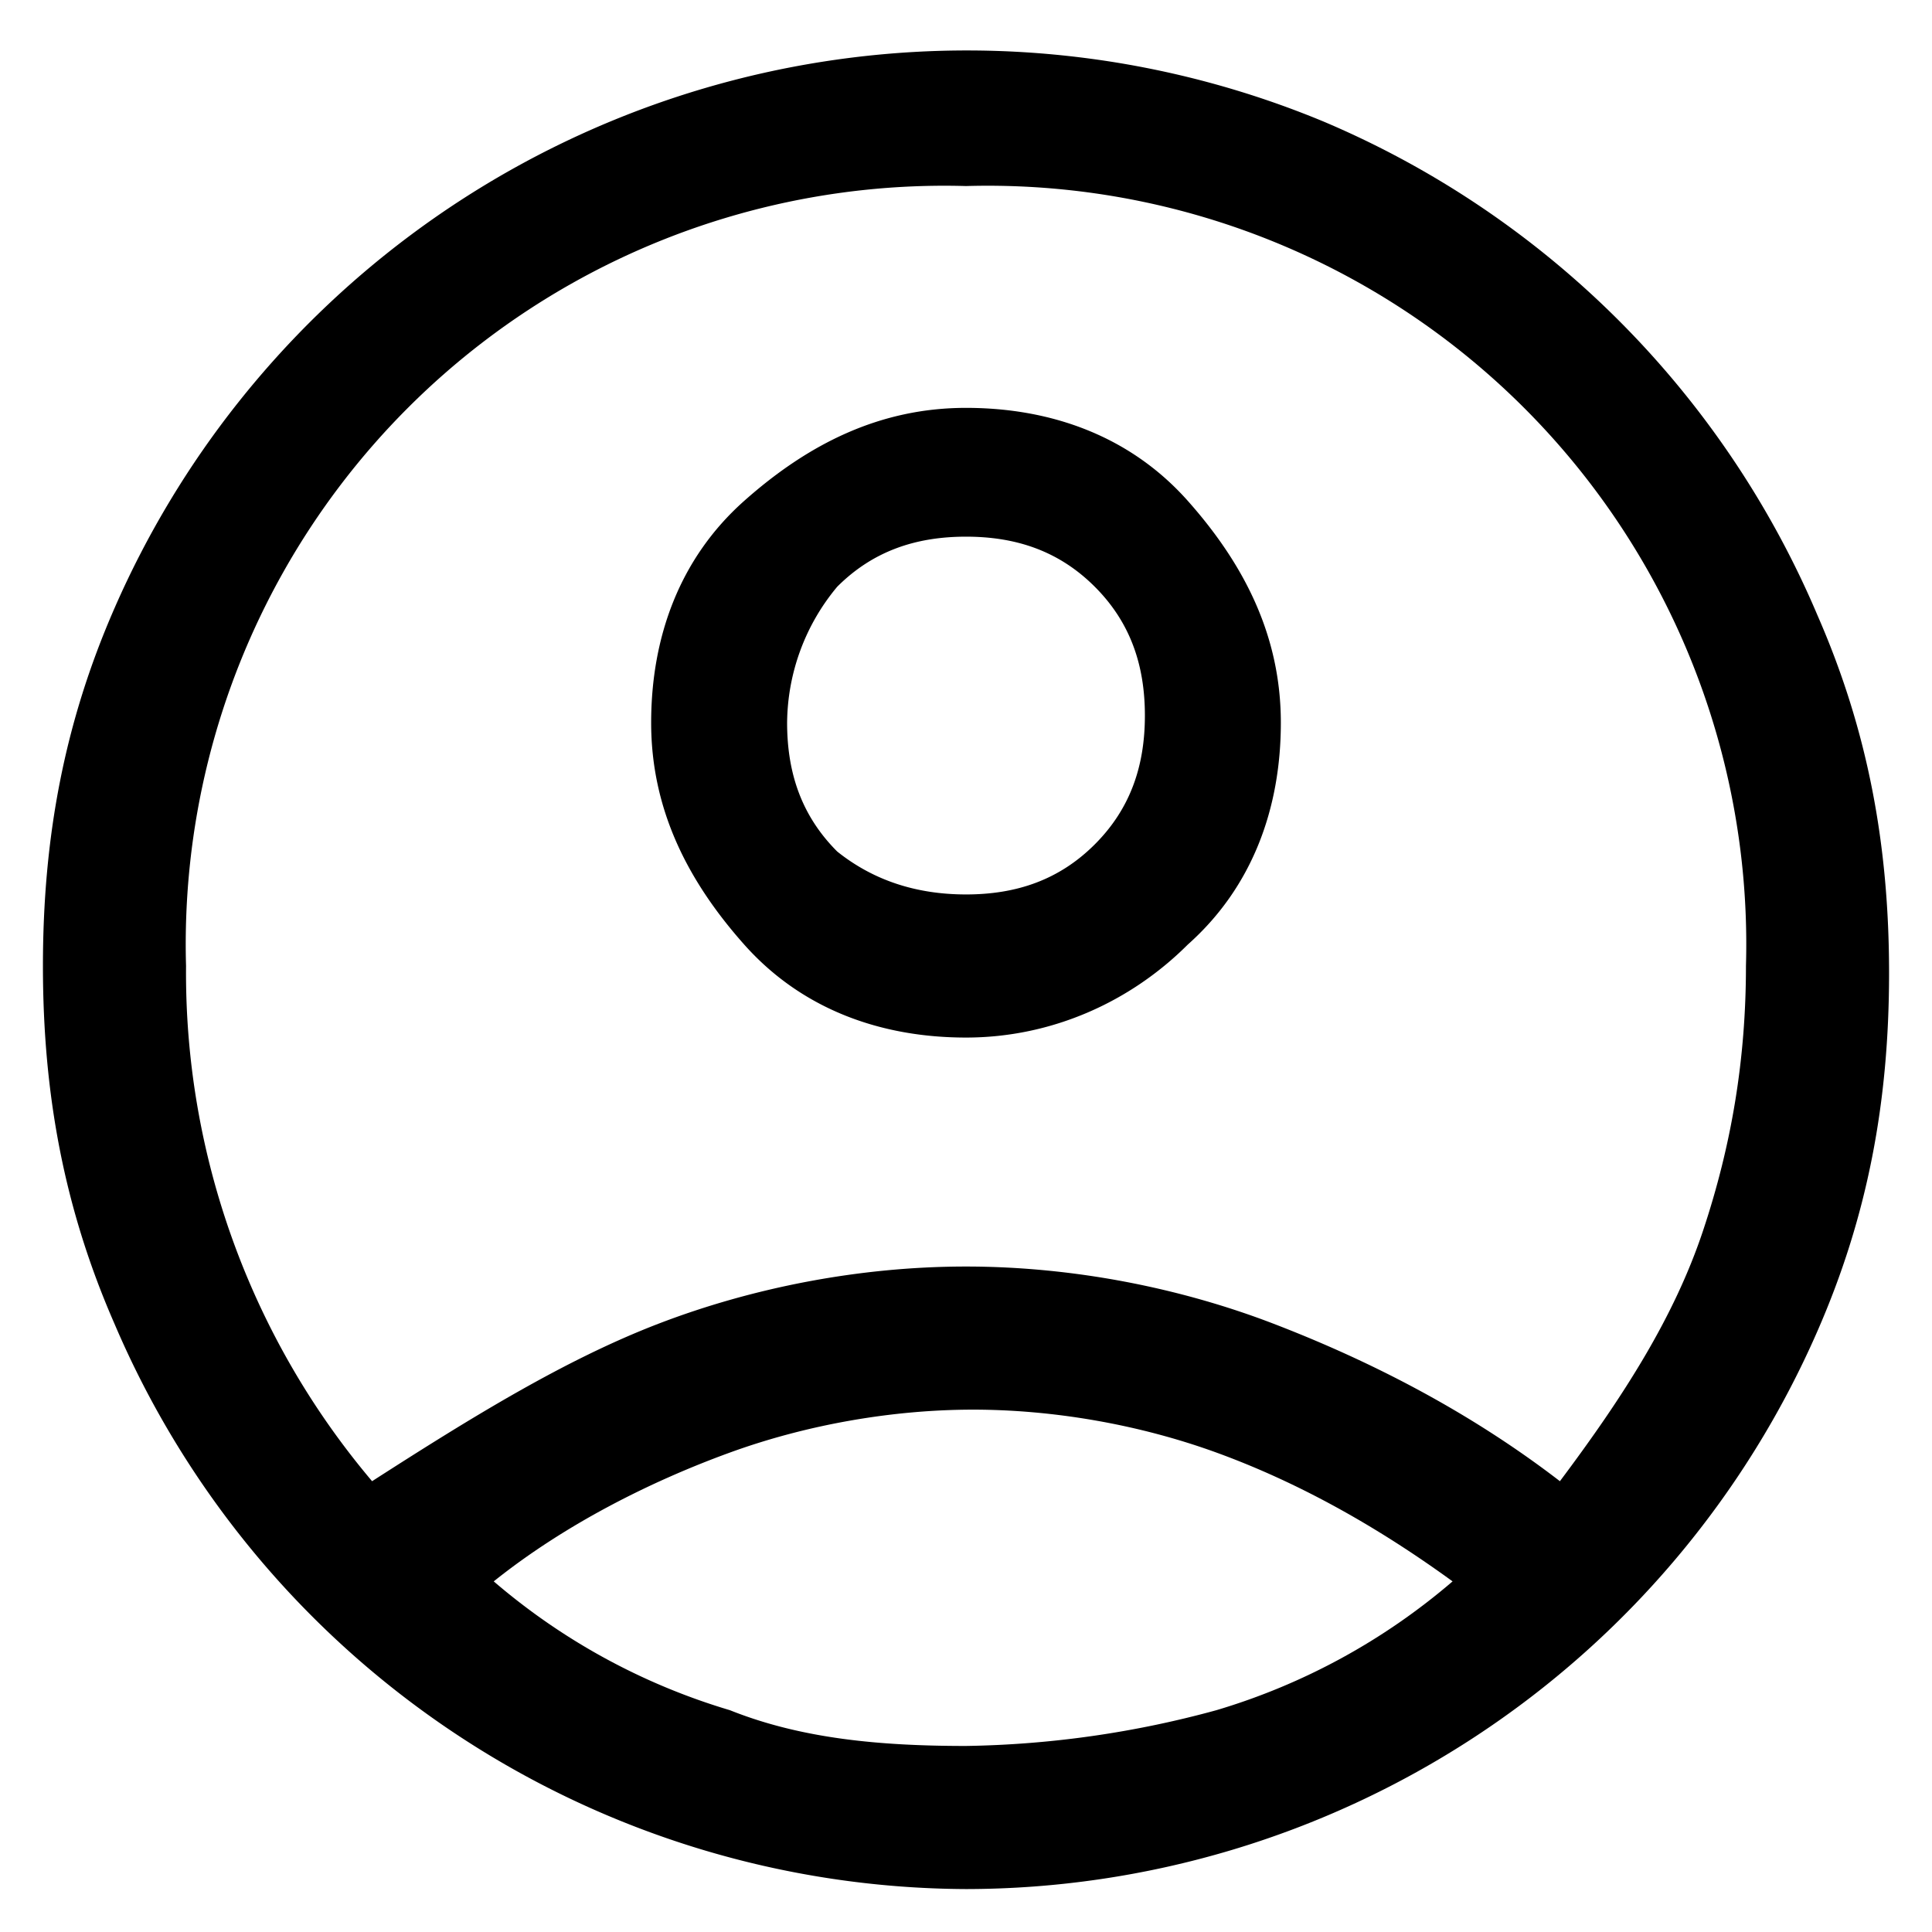<svg xmlns="http://www.w3.org/2000/svg" viewBox="0 0 27 27"><path d="M5.2 20.7c1.4-.9 2.7-1.7 4-2.2s2.8-.8 4.3-.8 3 .3 4.3.8 2.7 1.2 4 2.2c.9-1.2 1.6-2.3 2-3.5s.6-2.4.6-3.7A10.6 10.6 0 0 0 13.5 2.6 10.6 10.6 0 0 0 2.6 13.5a11 11 0 0 0 2.6 7.2zm8.3-6.2c-1.2 0-2.3-.4-3.1-1.3s-1.3-1.9-1.3-3.1.4-2.3 1.3-3.1 1.9-1.3 3.1-1.3 2.3.4 3.1 1.3 1.3 1.9 1.3 3.1-.4 2.3-1.3 3.1c-.8.8-1.9 1.3-3.1 1.3zm0 11.9a13 13 0 0 1-11.9-7.9c-.7-1.6-1-3.2-1-5s.3-3.4 1-5a13 13 0 0 1 16.9-6.8 13 13 0 0 1 6.9 6.9c.7 1.6 1 3.2 1 5s-.3 3.4-1 5a13 13 0 0 1-11.9 7.8zm0-2a14 14 0 0 0 3.5-.5 9 9 0 0 0 3.3-1.8c-1.1-.8-2.2-1.4-3.3-1.8s-2.3-.6-3.4-.6-2.3.2-3.4.6-2.3 1-3.3 1.8a9 9 0 0 0 3.3 1.8c1 .4 2.1.5 3.3.5zm0-11.9c.7 0 1.3-.2 1.8-.7s.7-1.1.7-1.8-.2-1.3-.7-1.8-1.1-.7-1.8-.7-1.3.2-1.8.7a3 3 0 0 0-.7 1.9c0 .7.2 1.3.7 1.8.5.4 1.1.6 1.8.6z"/></svg>
